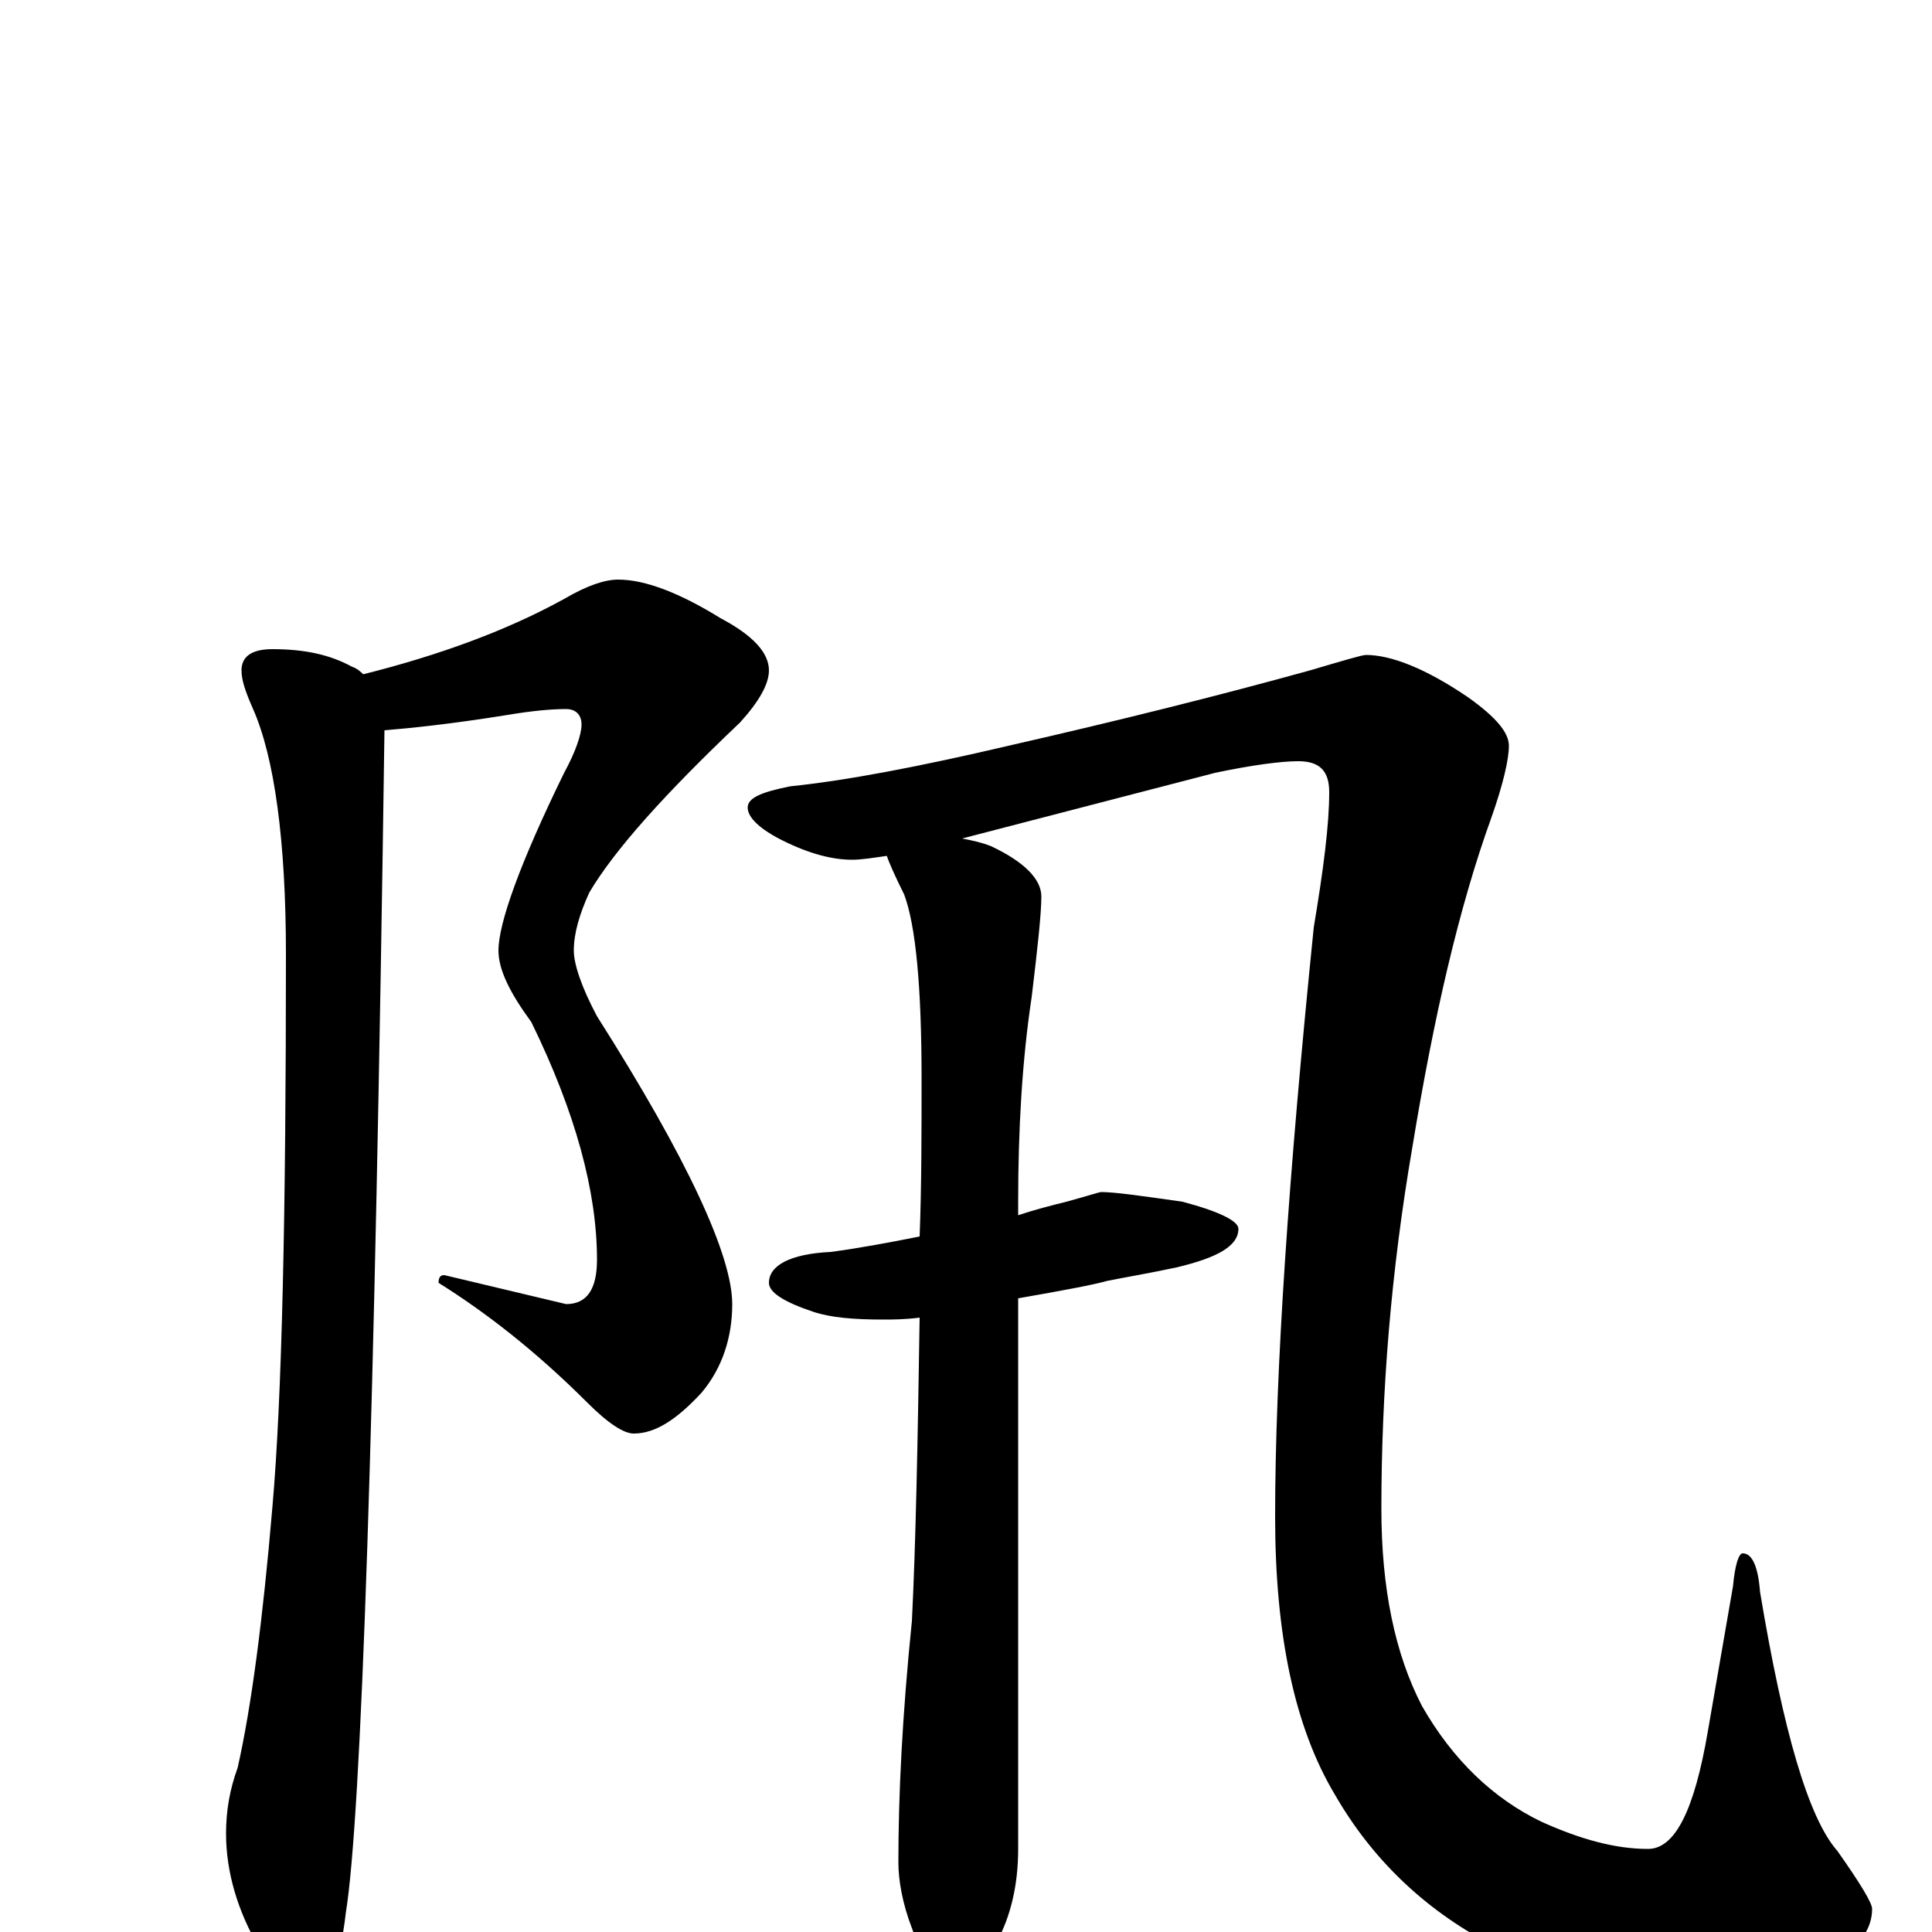 <?xml version="1.0" encoding="utf-8" ?>
<!DOCTYPE svg PUBLIC "-//W3C//DTD SVG 1.1//EN" "http://www.w3.org/Graphics/SVG/1.1/DTD/svg11.dtd">
<svg version="1.1" id="Layer_1" xmlns="http://www.w3.org/2000/svg" xmlns:xlink="http://www.w3.org/1999/xlink" x="0px" y="145px" width="1000px" height="1000px" viewBox="0 0 1000 1000" enable-background="new 0 0 1000 1000" xml:space="preserve">
<g id="Layer_1">
<path id="glyph" transform="matrix(1 0 0 -1 0 1000)" d="M320,700C334,700 352,693 373,680C390,671 398,662 398,653C398,646 393,637 383,626C344,589 318,560 305,538C300,527 297,517 297,508C297,501 301,489 309,474C356,400 379,350 379,325C379,308 374,292 363,279C350,265 339,258 328,258C323,258 315,263 304,274C277,301 251,321 227,336C227,339 228,340 230,340l63,-15C304,325 309,333 309,348C309,383 298,424 275,471C264,486 258,498 258,508C258,522 269,553 292,600C298,611 301,620 301,625C301,630 298,633 293,633C285,633 275,632 263,630C232,625 211,623 199,622C194,263 187,59 179,10C176,-17 169,-31 160,-31C151,-31 143,-23 134,-8C123,11 117,31 117,51C117,63 119,74 123,85C130,116 136,161 141,220C146,277 148,372 148,506C148,565 142,608 131,633C127,642 125,648 125,653C125,660 130,664 141,664C158,664 171,661 182,655C185,654 187,652 188,651C228,661 263,674 292,690C304,697 313,700 320,700M707,661C720,661 738,654 760,639C774,629 781,621 781,614C781,607 778,594 772,577C755,530 742,473 731,406C720,342 715,280 715,219C715,178 722,144 736,117C752,89 773,69 798,57C818,48 836,43 853,43C867,43 877,63 884,104l13,75C898,190 900,196 902,196C907,196 910,189 911,176C923,104 936,59 951,42C963,25 969,15 969,12C969,2 963,-7 951,-14C932,-25 907,-31 876,-31C837,-31 802,-23 771,-6C737,12 710,38 691,71C670,106 660,154 660,215C660,290 667,392 680,520C685,550 688,573 688,590C688,601 683,606 672,606C663,606 648,604 629,600l-131,-34C503,565 508,564 513,562C530,554 539,545 539,536C539,527 537,509 534,484C529,451 527,415 527,378l0,-7C536,374 544,376 552,378C563,381 569,383 570,383C577,383 591,381 612,378C631,373 641,368 641,364C641,355 630,349 609,344C595,341 583,339 573,337C566,335 550,332 527,328l0,-285C527,24 523,8 516,-5C510,-17 502,-23 492,-23C485,-23 478,-15 472,2C467,15 465,27 465,36C465,71 467,112 472,161C474,201 475,253 476,318C468,317 462,317 457,317C442,317 430,318 421,321C406,326 398,331 398,336C398,345 409,351 430,352C445,354 461,357 476,360C477,386 477,413 477,442C477,489 474,521 468,537C463,547 460,554 459,557C452,556 446,555 441,555C431,555 419,558 405,565C393,571 387,577 387,582C387,587 394,590 409,593C438,596 475,603 522,614C579,627 631,640 678,653C695,658 705,661 707,661z"/>
</g>
</svg>
